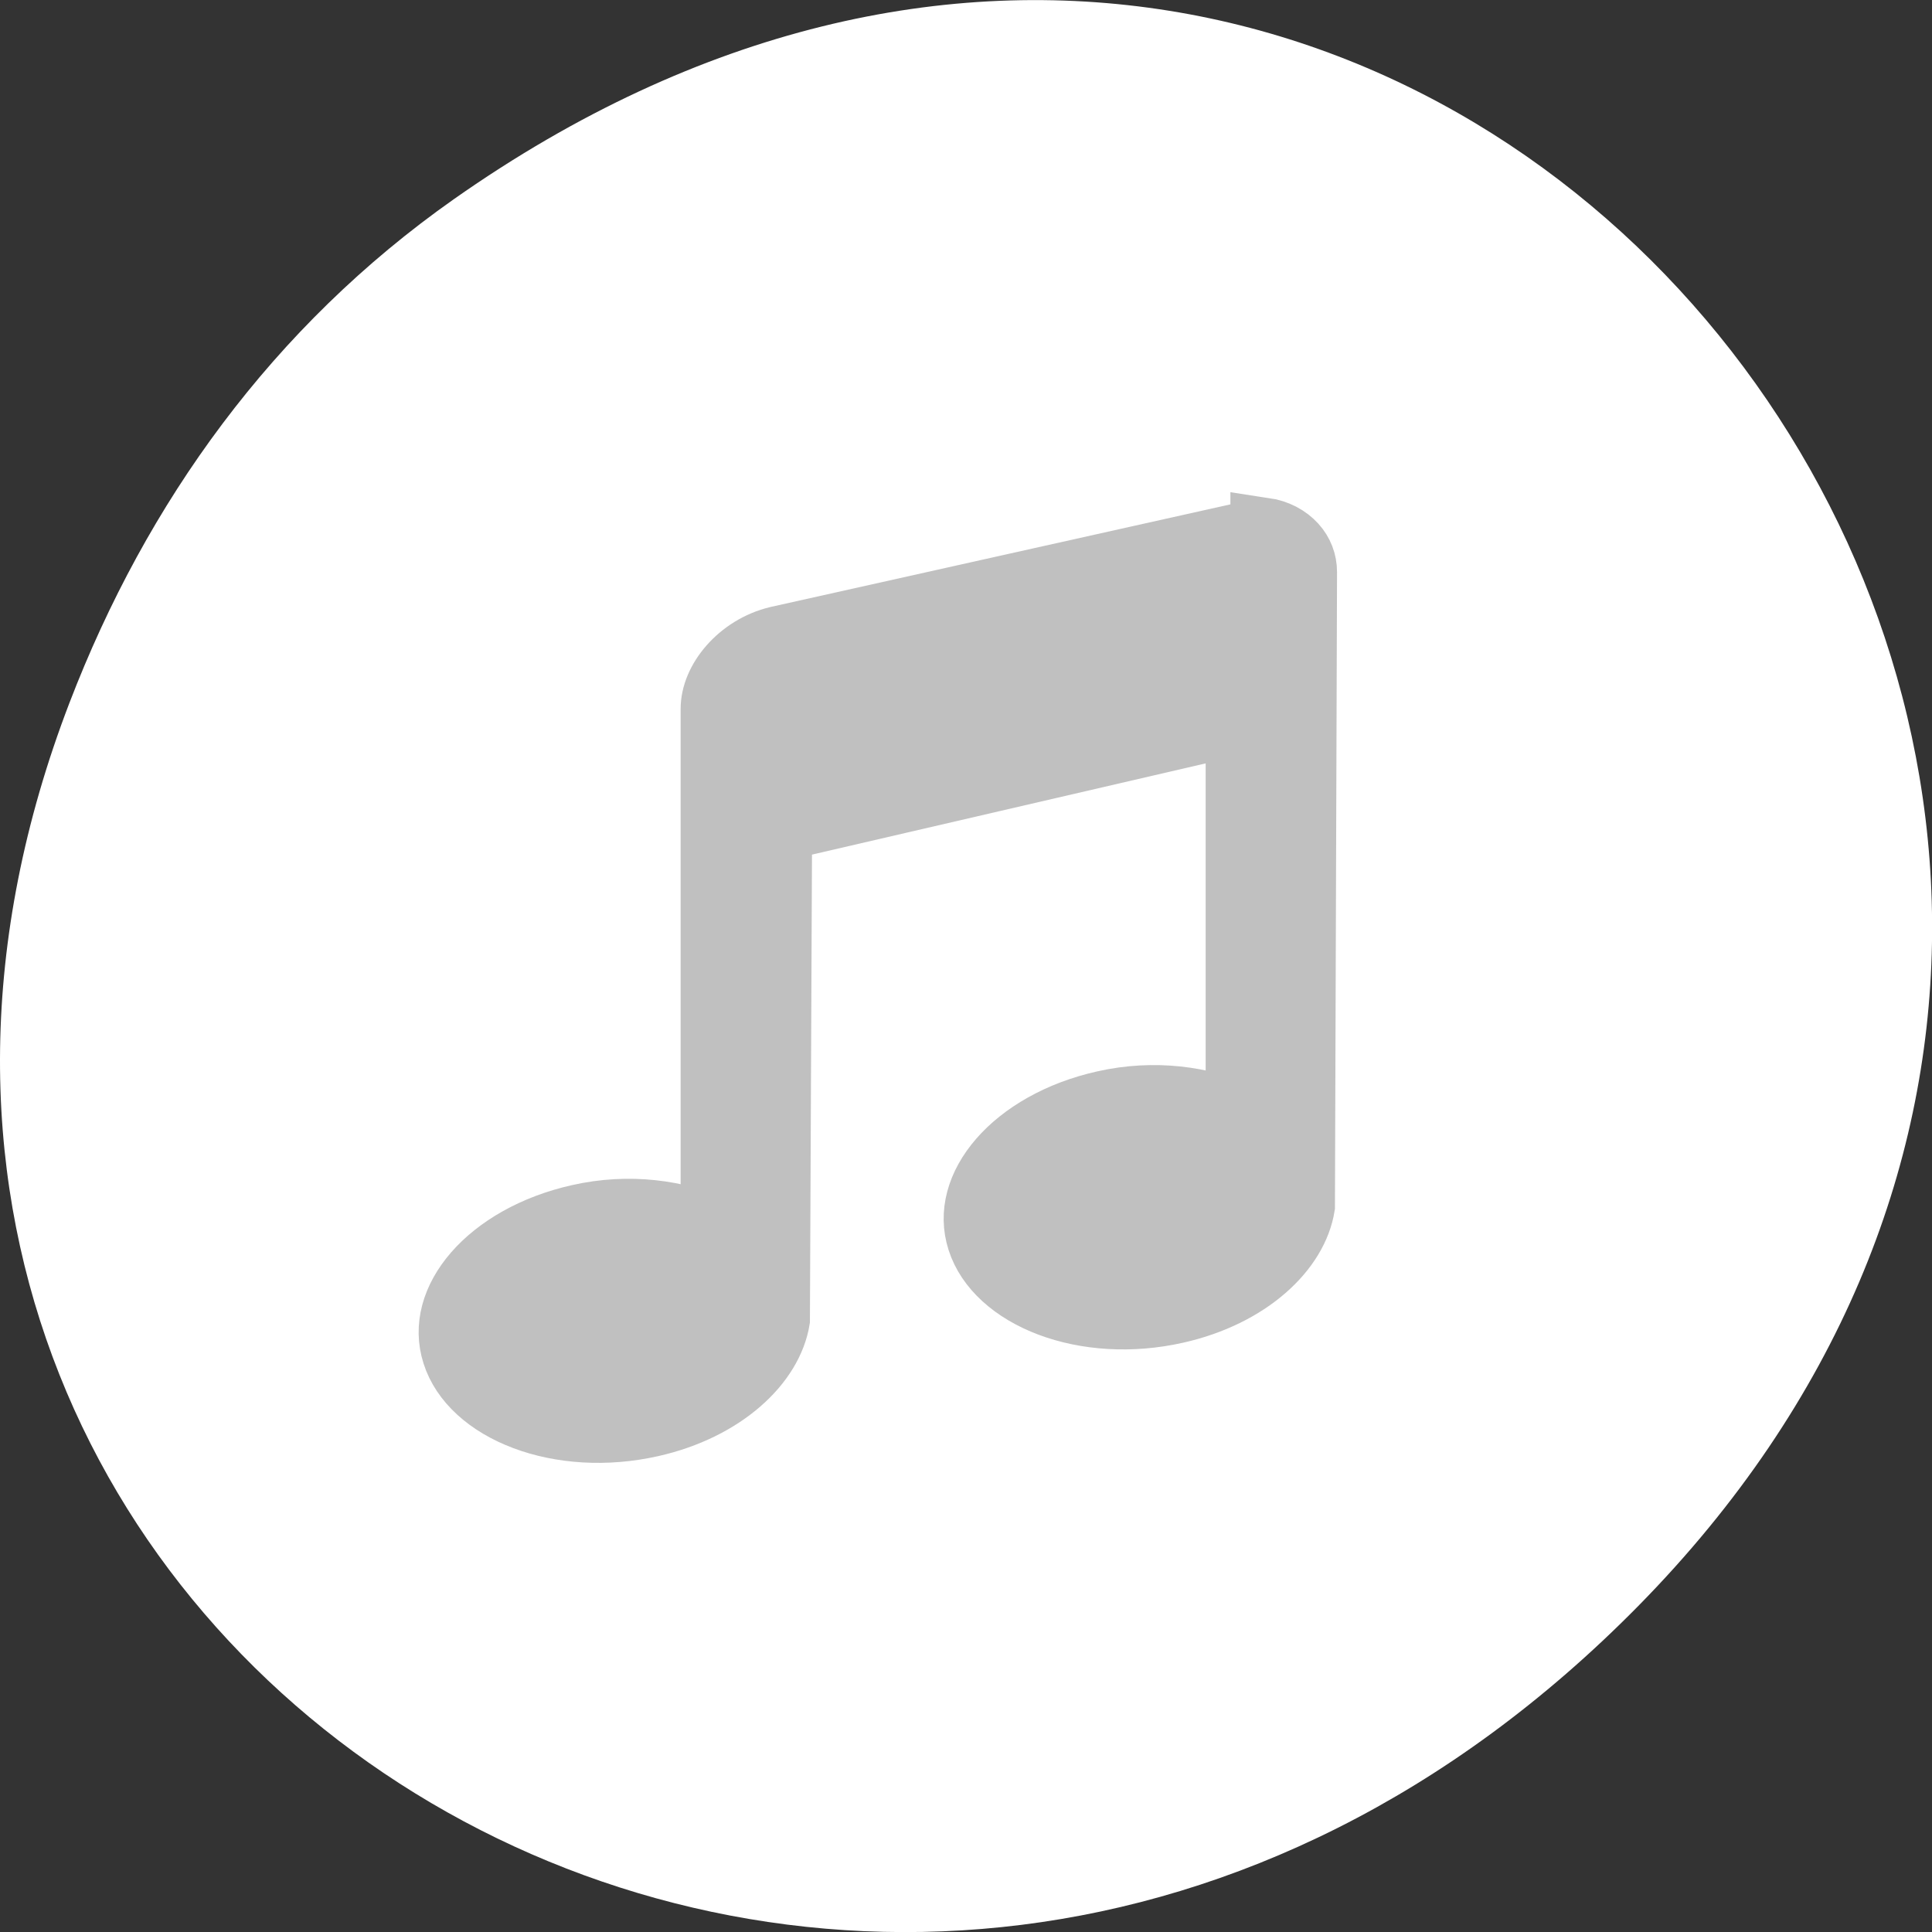 
<svg xmlns="http://www.w3.org/2000/svg" xmlns:xlink="http://www.w3.org/1999/xlink" width="32px" height="32px" viewBox="0 0 32 32" version="1.1">
<rect x="0" y="0" width="32" height="32" fill="#333333" stroke="none"/>
<g id="surface1">
<path style=" stroke:none;fill-rule:nonzero;fill:rgb(100%,100%,100%);fill-opacity:1;" d="M 7.52 3.297 C 23.887 -8.207 40.473 13.043 27.137 26.598 C 14.57 39.367 -4.949 27.527 1.152 11.637 C 2.426 8.32 4.516 5.41 7.52 3.297 Z M 7.52 3.297 "/>
<path style="fill-rule:nonzero;fill:rgb(75.294%,75.294%,75.294%);fill-opacity:1;stroke-width:1;stroke-linecap:butt;stroke-linejoin:miter;stroke:rgb(75.294%,75.294%,75.294%);stroke-opacity:1;stroke-miterlimit:4;" d="M 13.376 0.001 L 5.998 1.905 C 5.445 2.055 4.999 2.645 4.999 3.218 L 4.999 12.309 C 4.439 12.018 3.716 11.897 2.969 12.093 C 1.621 12.442 0.773 13.572 1.064 14.62 C 1.352 15.667 2.681 16.253 4.032 15.9 C 5.107 15.621 5.851 14.832 5.969 13.996 L 6.002 5.401 L 12.999 3.526 L 12.999 10.305 C 12.438 10.014 11.719 9.894 10.972 10.089 C 9.621 10.438 8.773 11.573 9.064 12.62 C 9.355 13.668 10.684 14.254 12.032 13.901 C 13.11 13.622 13.854 12.832 13.969 11.993 L 14.001 0.808 C 14.001 0.38 13.735 0.055 13.376 -0.007 Z M 13.376 0.001 " transform="matrix(1.087,0,0,0.94,6.383,8.717)"/>
</g>
</svg>
